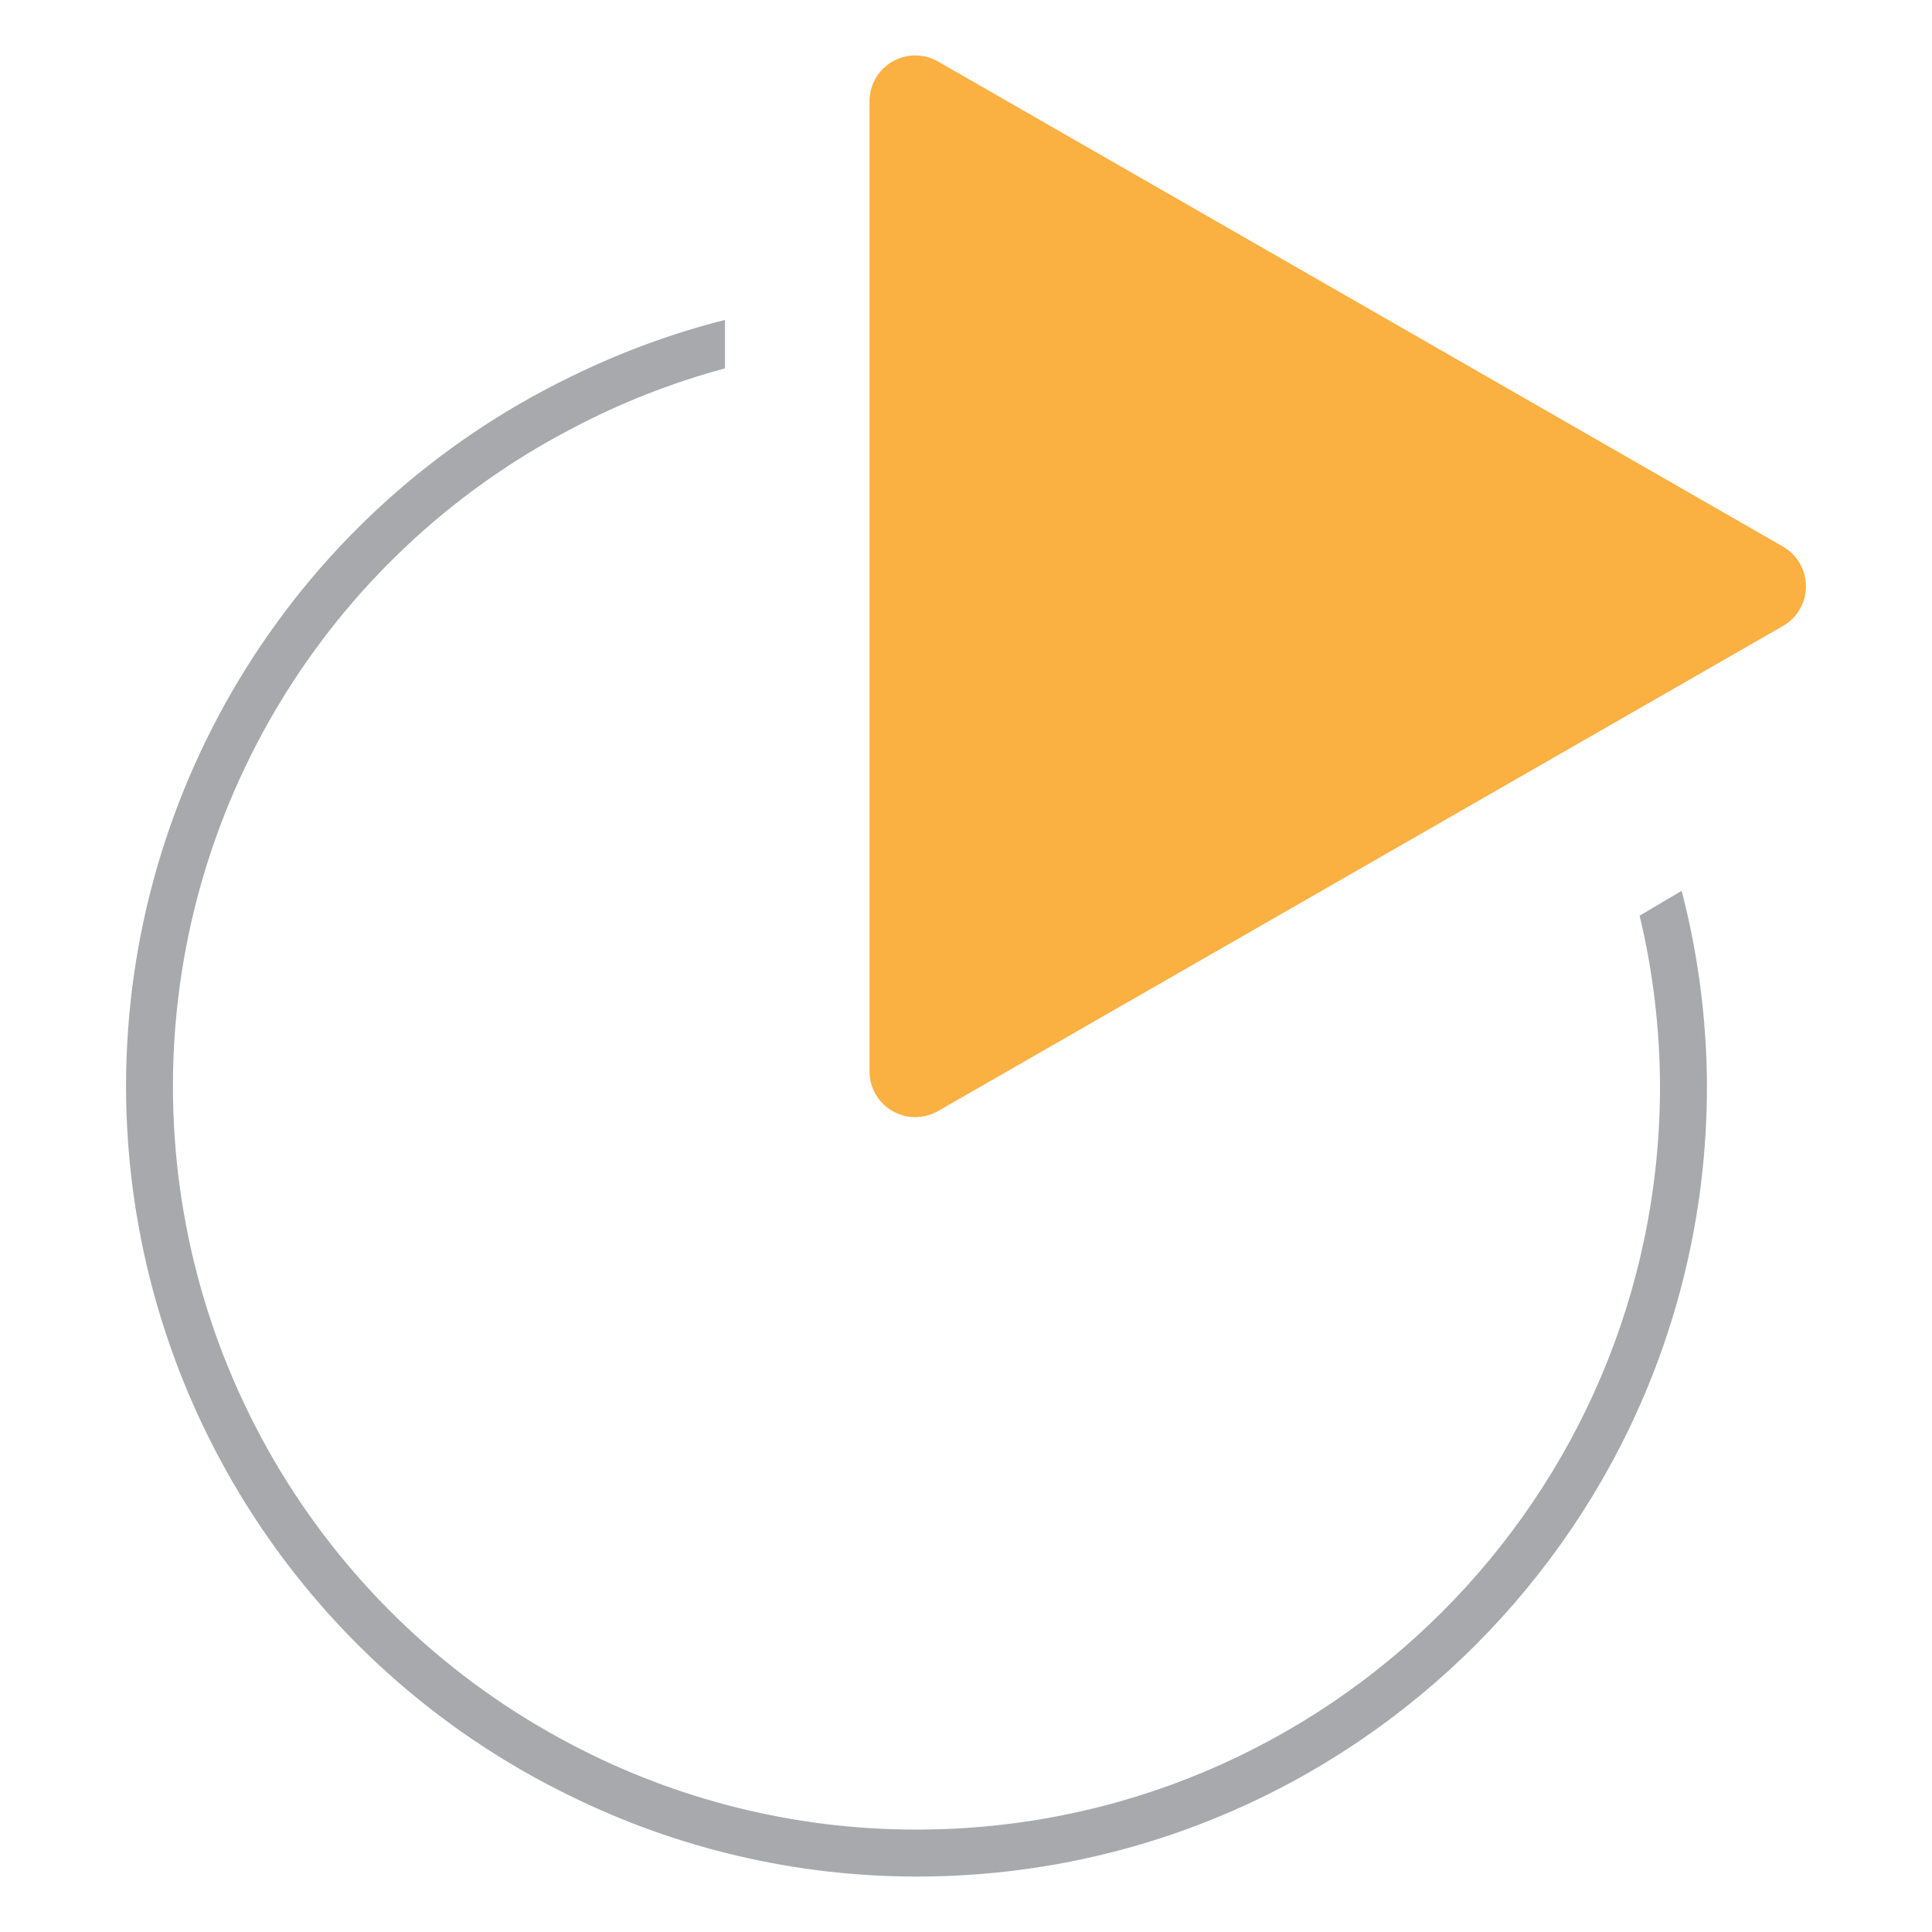 <?xml version="1.0" encoding="utf-8"?>
<!-- Generator: Adobe Illustrator 25.2.3, SVG Export Plug-In . SVG Version: 6.00 Build 0)  -->
<svg version="1.1" id="Layer_1" xmlns="http://www.w3.org/2000/svg" xmlns:xlink="http://www.w3.org/1999/xlink" x="0px" y="0px"
	 viewBox="0 0 512 512" style="enable-background:new 0 0 512 512;" xml:space="preserve">
<style type="text/css">
	.st0{fill:#A8A9AC;}
	.st1{fill:#FBB042;}
</style>
<g>
	<path id="Path_2" class="st0" d="M445.66,236.08l-11.14,6.58c3.54,14.8,5.35,29.95,5.4,45.16c0,108.82-88.22,197.04-197.04,197.04
		c-0.01,0-0.02,0-0.03,0c-31.94,0.02-63.4-7.77-91.65-22.69C86.41,428.16,45.82,361.01,45.83,287.83
		c0.02-73.11,40.62-140.16,105.38-174.08c12.99-6.89,26.72-12.3,40.92-16.13V84.78c-14.13,3.58-27.84,8.63-40.92,15.08
		C79.19,134.79,33.44,207.78,33.4,287.83c0.04,80.09,45.78,153.14,117.81,188.15c28.52,14.01,59.87,21.31,91.65,21.33
		c115.69,0.02,209.49-93.75,209.5-209.44c0-0.02,0-0.03,0-0.05C452.3,270.36,450.05,252.98,445.66,236.08z"/>
	<path id="Polygon_1" class="st1" d="M472.51,144.85c5.81,3.34,7.82,10.75,4.48,16.56c-1.07,1.87-2.62,3.41-4.48,4.48L248.59,294.44
		c-5.81,3.34-13.23,1.33-16.56-4.48c-1.05-1.84-1.61-3.92-1.61-6.04V26.82c0-6.7,5.43-12.13,12.14-12.13c2.12,0,4.2,0.56,6.03,1.61
		L472.51,144.85z"/>
</g>
</svg>
